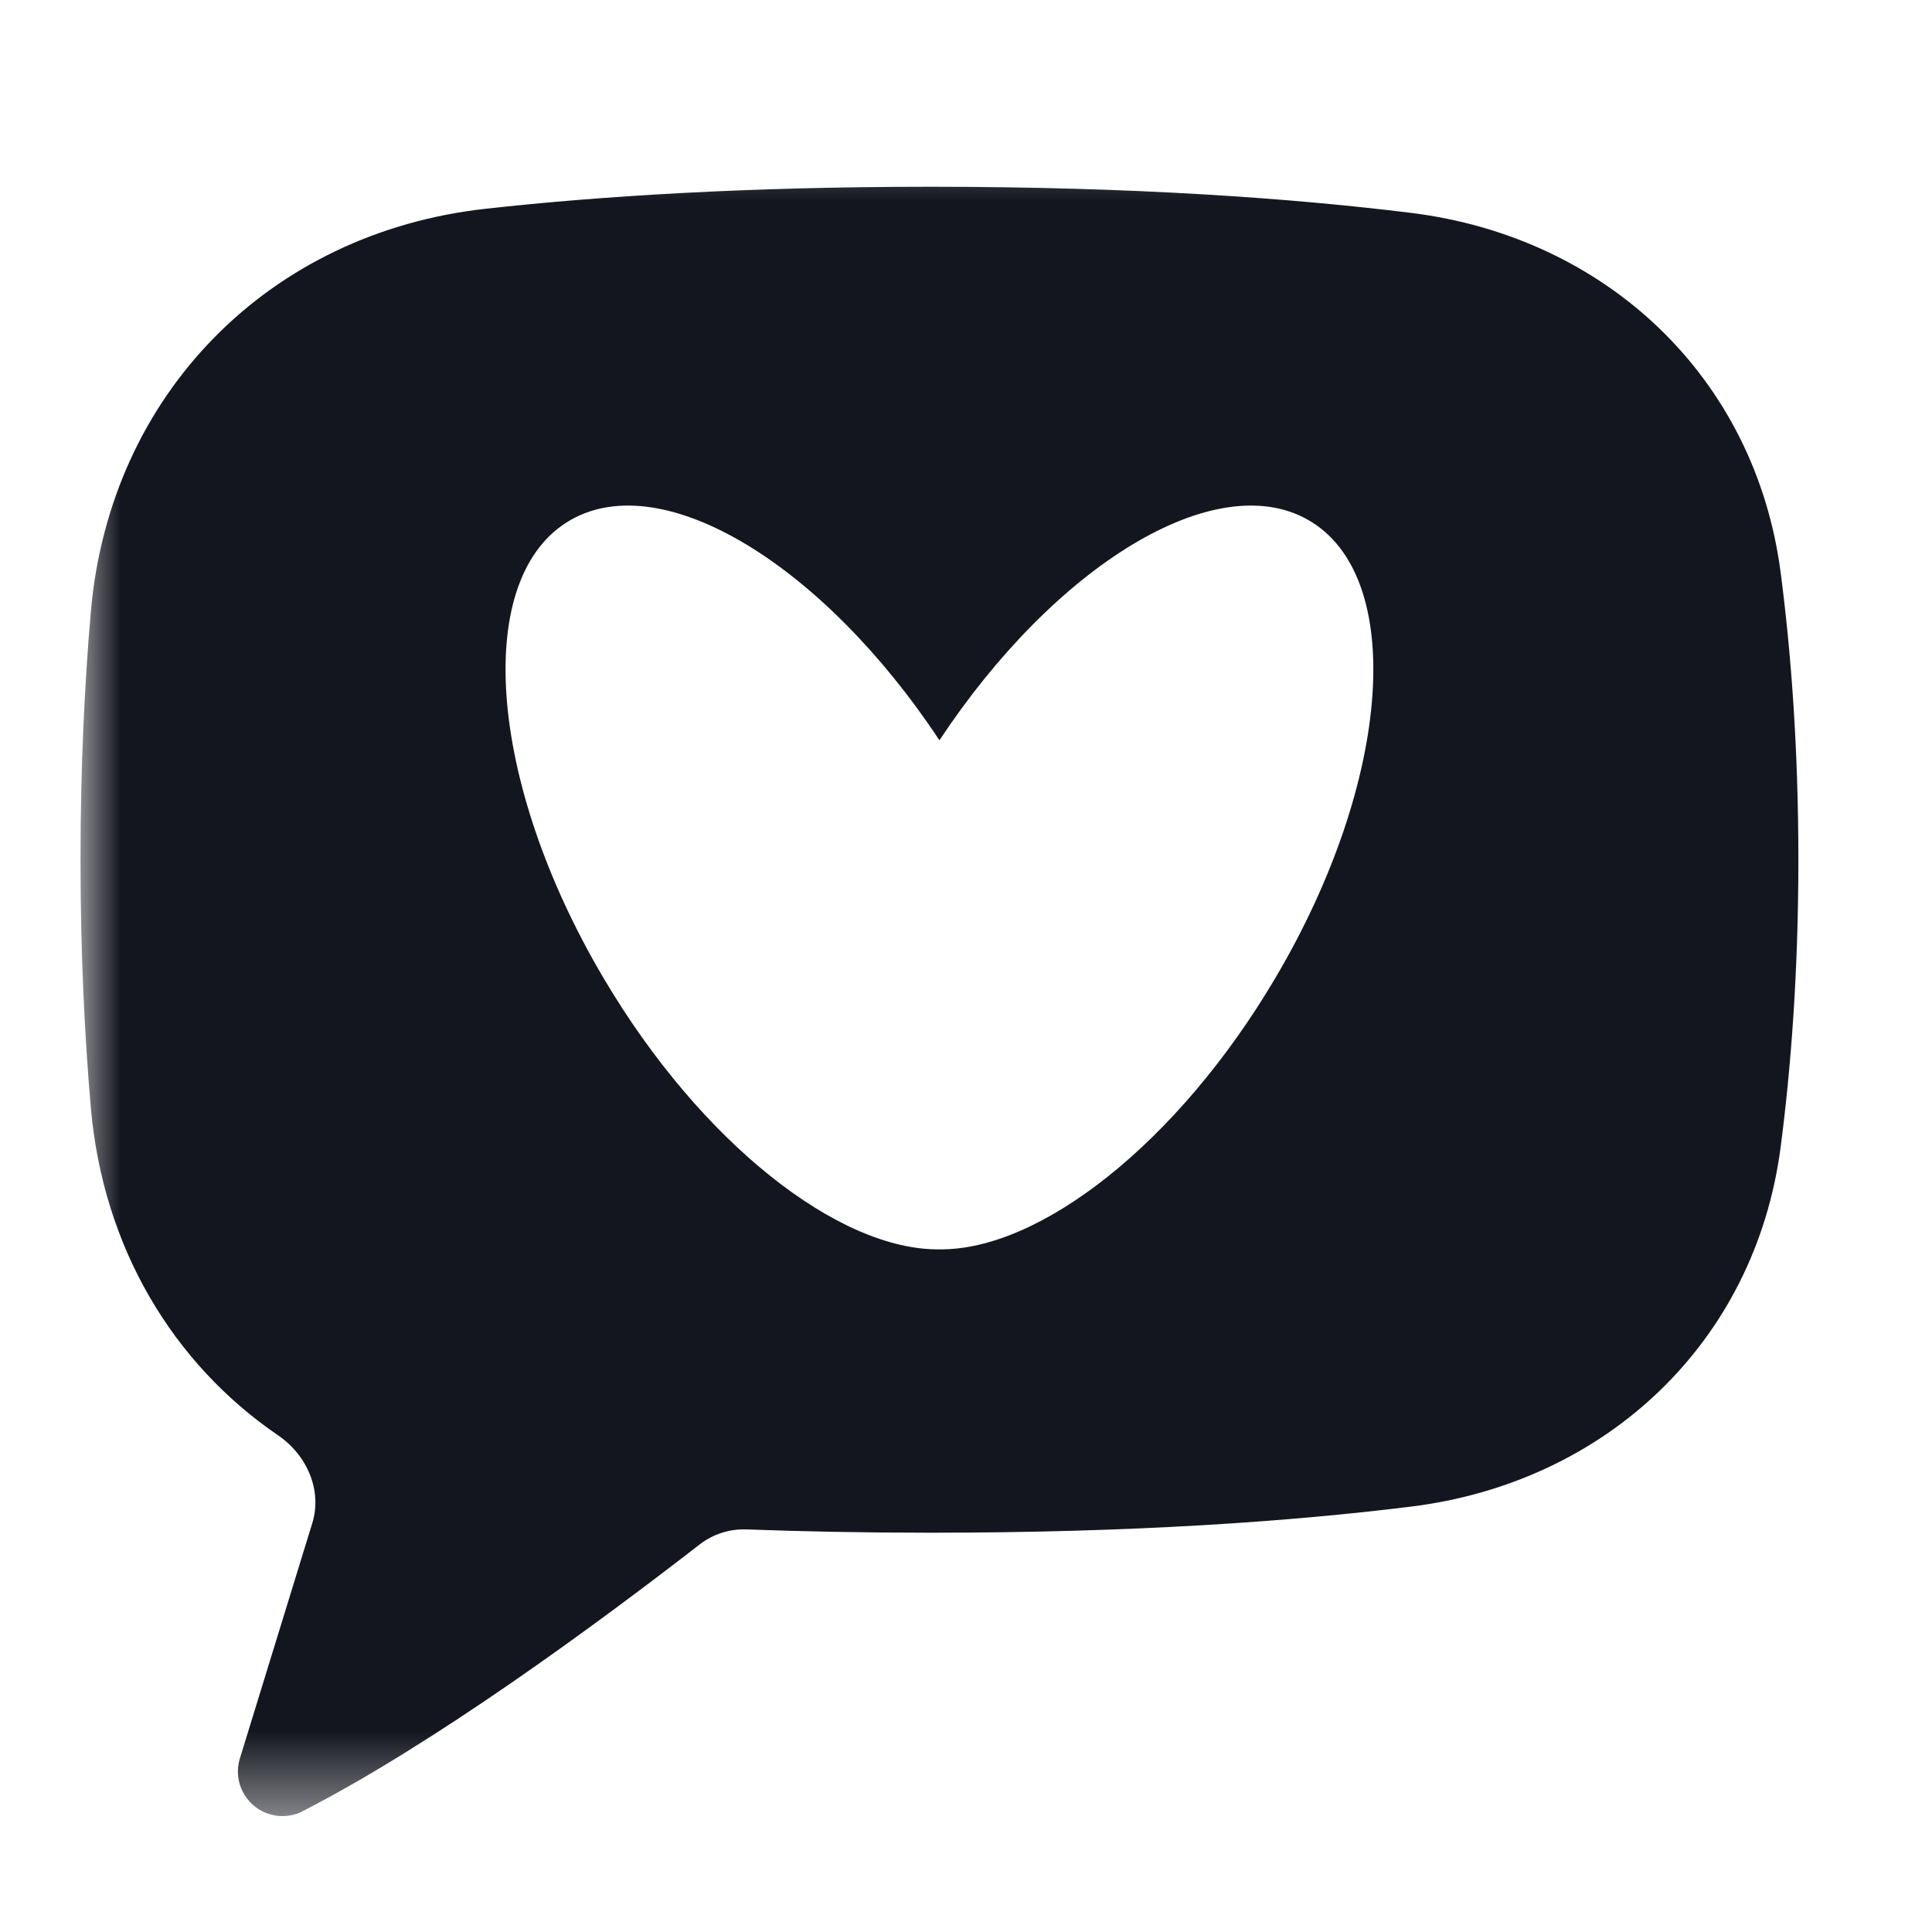 <svg width="24" height="24" viewBox="0 0 24 24" fill="none" xmlns="http://www.w3.org/2000/svg">
<mask id="mask0_3096_15173" style="mask-type:luminance" maskUnits="userSpaceOnUse" x="1" y="1" width="22" height="22">
<path d="M23 1.44H1V22.56H23V1.44Z" fill="white"/>
</mask>
<g mask="url(#mask0_3096_15173)">
<path d="M16.244 6.455C15.092 5.806 13.11 7.02 11.67 9.196C10.23 7.02 8.248 5.806 7.096 6.455C5.866 7.148 6.047 9.699 7.5 12.154C8.71 14.2 10.421 15.534 11.67 15.52C12.919 15.534 14.63 14.2 15.84 12.154C17.293 9.699 17.474 7.148 16.244 6.455ZM1.129 7.592C1.367 4.895 3.344 2.89 6.036 2.593C7.454 2.436 9.276 2.32 11.56 2.32C14.088 2.32 16.049 2.462 17.524 2.644C19.952 2.943 21.804 4.687 22.12 7.113C22.249 8.103 22.34 9.292 22.34 10.68C22.34 12.069 22.249 13.258 22.12 14.248C21.804 16.674 19.952 18.417 17.524 18.716C16.049 18.899 14.088 19.04 11.56 19.04C10.739 19.04 9.978 19.025 9.273 18.999C9.063 18.991 8.858 19.057 8.691 19.186C7.408 20.181 5.396 21.66 3.755 22.502C3.679 22.541 3.595 22.56 3.51 22.56C3.137 22.56 2.871 22.2 2.98 21.844L3.879 18.922C4.006 18.511 3.811 18.073 3.454 17.83C2.146 16.937 1.282 15.494 1.129 13.768C1.052 12.88 1 11.851 1 10.68C1 9.51 1.052 8.48 1.129 7.592Z" fill="#14161F"/>
</g>
</svg>

